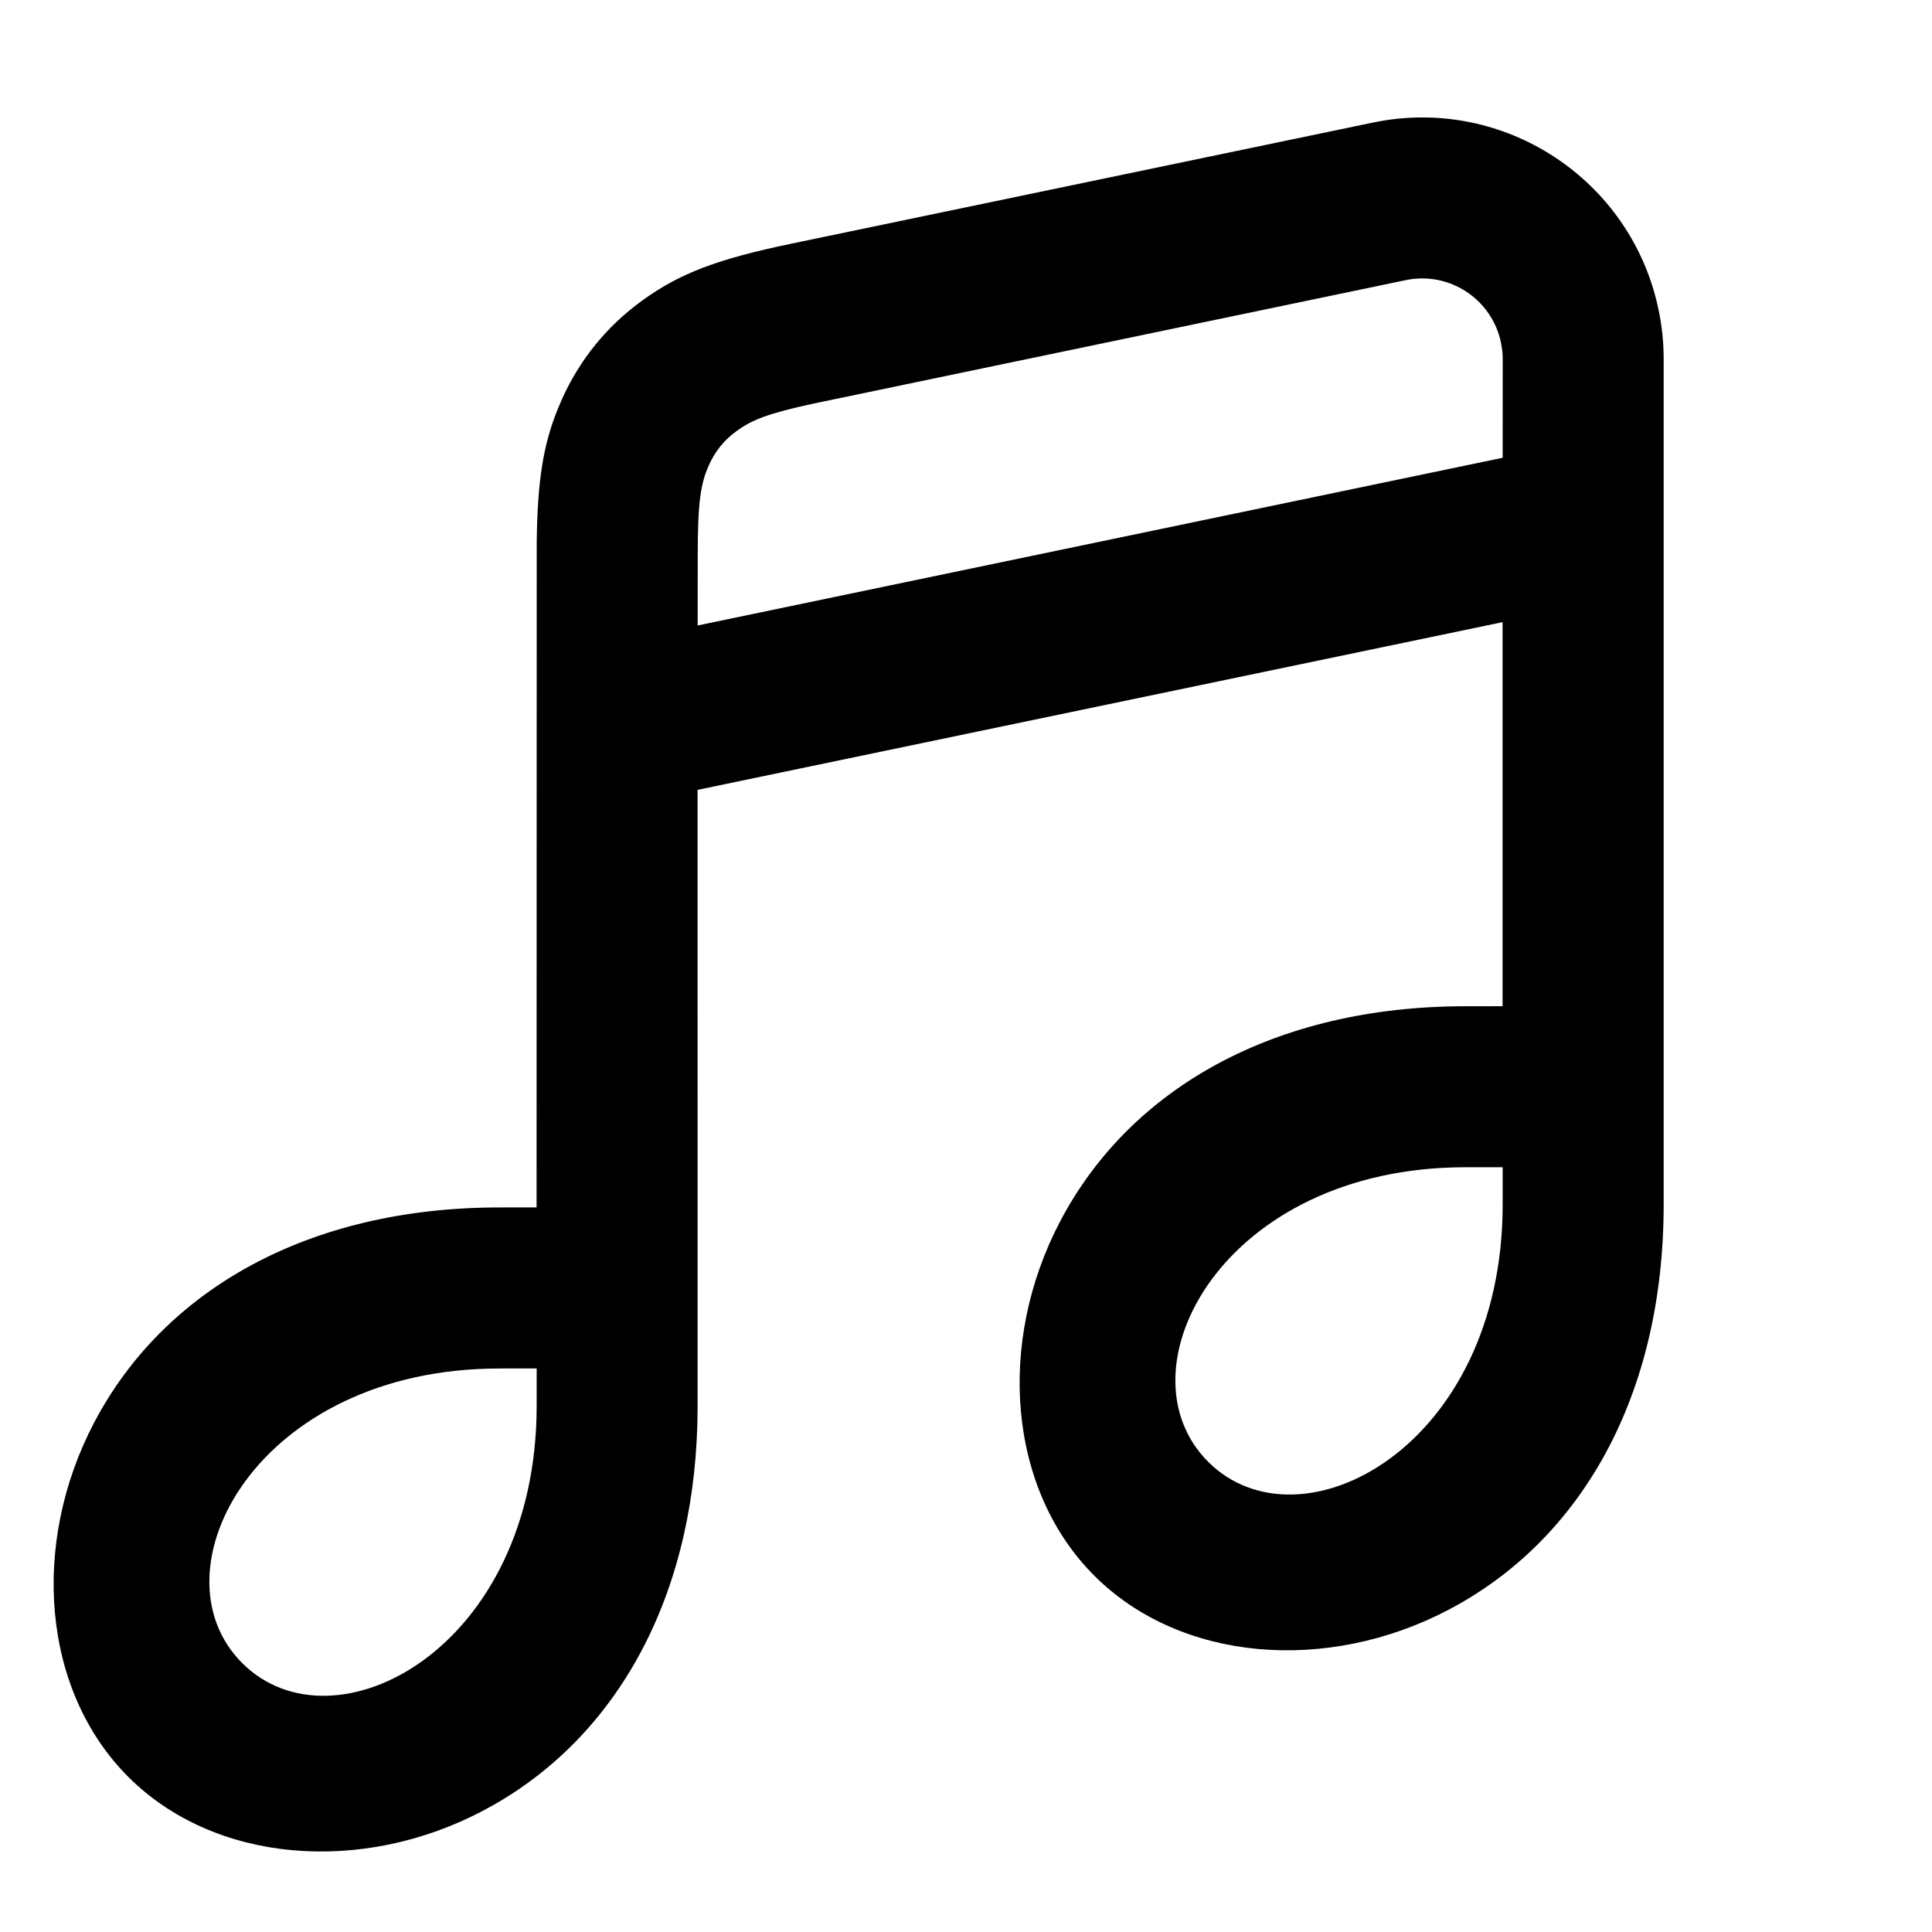 <svg height="36" viewBox="0 0 36 36" width="36" xmlns="http://www.w3.org/2000/svg"><g fill="none" fill-rule="evenodd"><path d="m0 0h36v36h-36z" opacity=".4"/><path d="m25.582 2.284c2.433-.507 4.816 1.055 5.323 3.488.063.302.095.609.095.918v15.756c0 3.549-1.527 6.244-4.003 7.547-2.267 1.193-4.999.975-6.607-.633-1.607-1.607-1.826-4.339-.633-6.607 1.303-2.476 3.998-4.003 7.547-4.003l.694-.001v-7.156l-15 3.125.001 11.477c0 3.438-1.433 6.075-3.773 7.421l-.229.126c-2.267 1.193-4.999.975-6.607-.633-1.607-1.607-1.826-4.339-.633-6.607 1.303-2.476 3.998-4.003 7.547-4.003l.694-.001.003-12.398c.014-1.143.121-1.815.396-2.488l.072-.169c.333-.744.839-1.366 1.499-1.844.698-.505 1.389-.769 2.774-1.058zm-15.582 23.216h-.695c-4.521 0-6.507 3.774-4.793 5.488 1.714 1.714 5.488-.272 5.488-4.793zm18-3.75h-.695c-4.521 0-6.507 3.774-4.793 5.488 1.714 1.714 5.488-.272 5.488-4.793zm-.032-15.367c-.169-.811-.963-1.332-1.774-1.163l-11.044 2.302c-.846.184-1.138.302-1.422.508-.234.169-.402.376-.519.639-.154.345-.208.678-.208 1.706l-.001 1.28 15-3.125.001-1.841c0-.051-.003-.103-.008-.154z" fill="currentColor" fill-rule="nonzero"/></g></svg>
